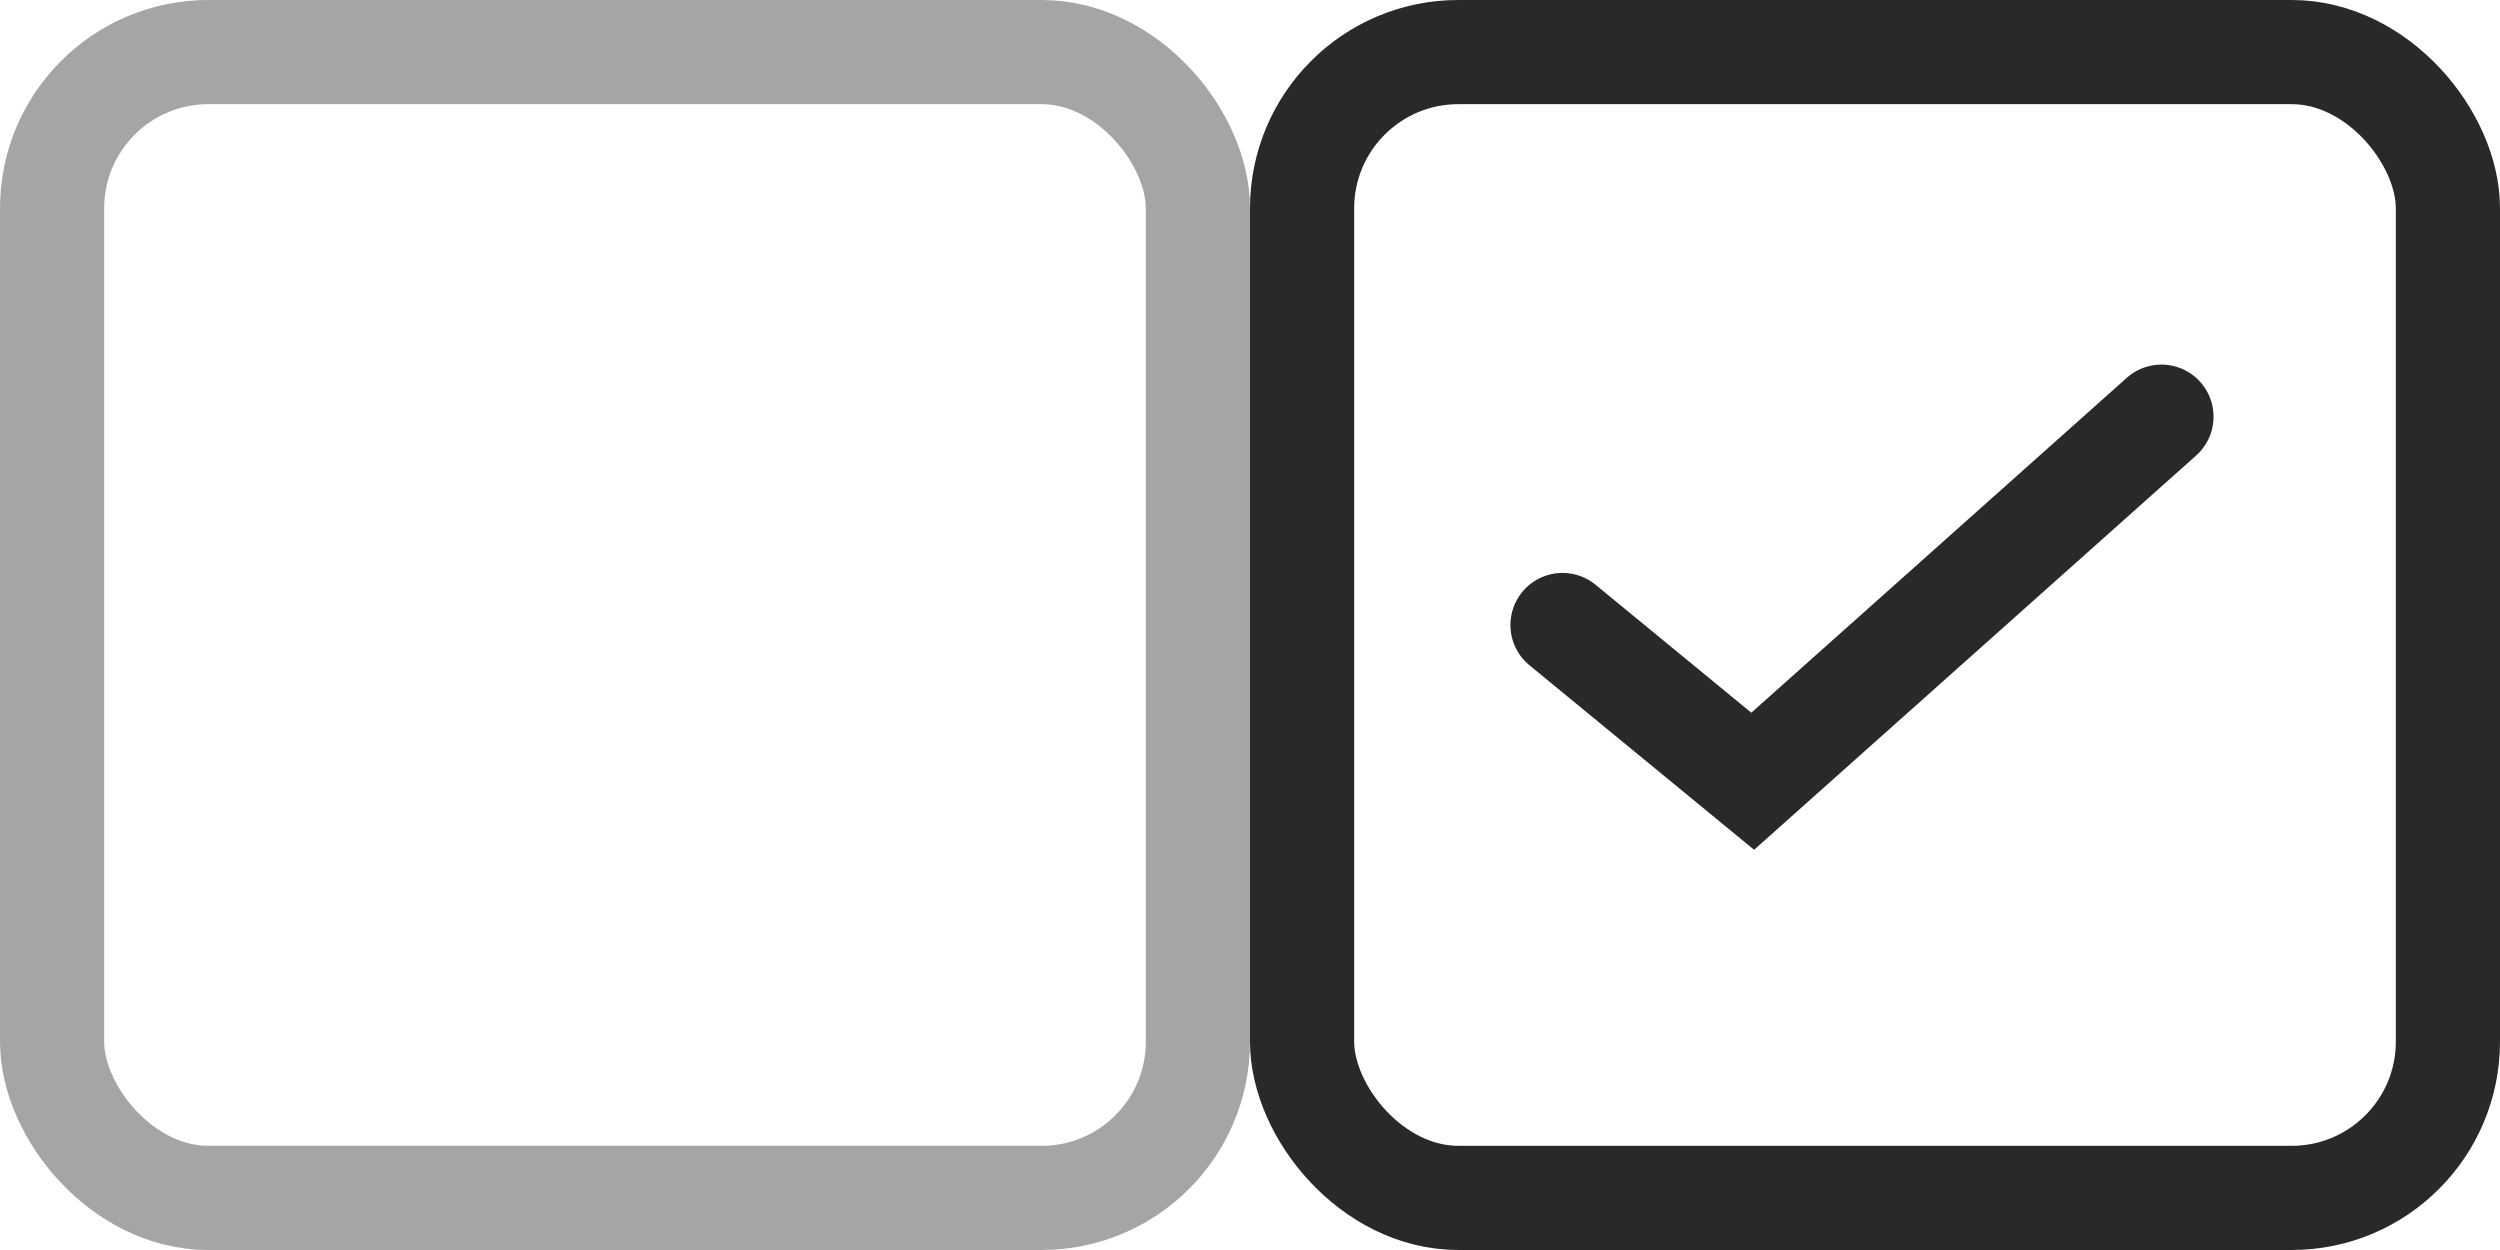 <svg width="48" height="24" viewBox="0 0 48 24" fill="none" xmlns="http://www.w3.org/2000/svg">
<rect x="1" y="1" width="22" height="22" rx="3" stroke="#A5A5A5" stroke-width="2"/>
<rect x="25" y="1" width="22" height="22" rx="3" stroke="#292929" stroke-width="2"/>
<path d="M30 12L33.652 15L41.5 8" stroke="#292929" stroke-width="2" stroke-linecap="round"/>
</svg>
